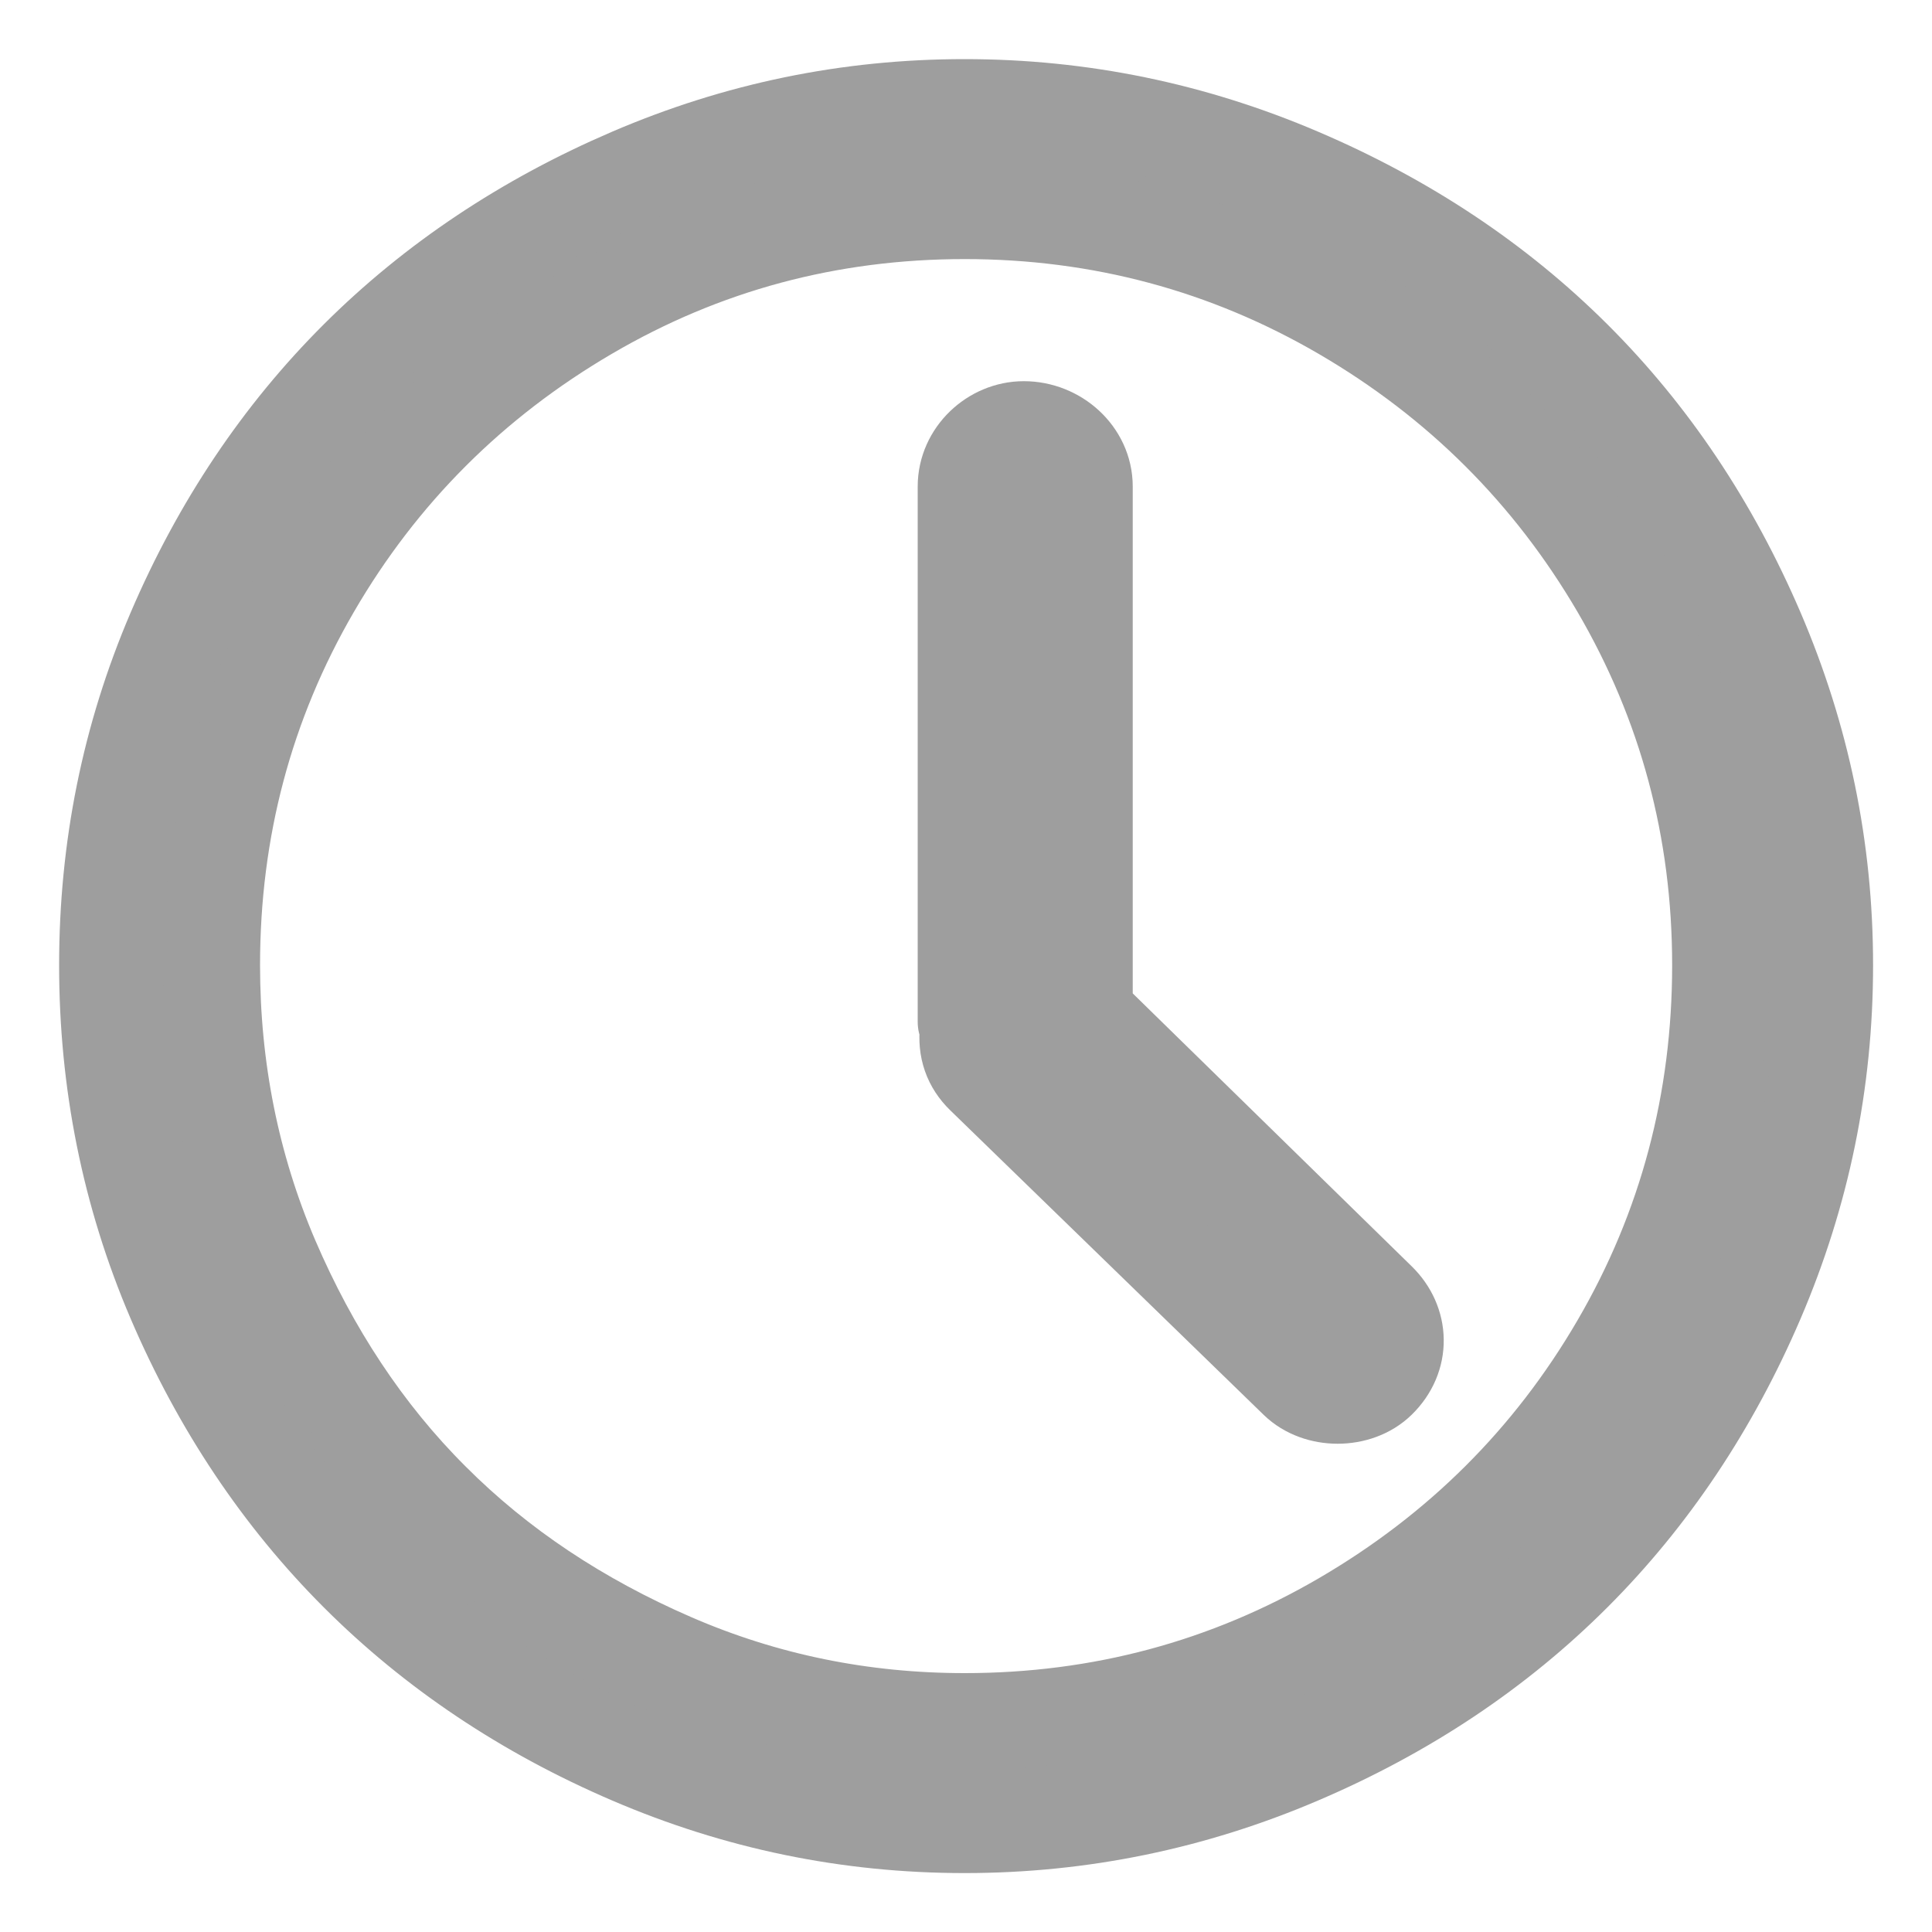 <?xml version="1.0" encoding="UTF-8"?>
<svg width="10px" height="10px" viewBox="0 0 10 10" version="1.1" xmlns="http://www.w3.org/2000/svg" xmlns:xlink="http://www.w3.org/1999/xlink">
    <!-- Generator: sketchtool 60.1 (101010) - https://sketch.com -->
    <title>8EE48DA9-968C-4949-BB39-54C13F5E9E68</title>
    <desc>Created with sketchtool.</desc>
    <g id="breaks" stroke="none" stroke-width="1" fill="none" fill-rule="evenodd">
        <g id="1279-1024-Podcast-Page" transform="translate(-214, -698)" fill="#9E9E9E" stroke="#9E9E9E">
            <g id="section-/-station-page-/-podcast_info" transform="translate(42, 673)">
                <g id="icon-/-ic_time" transform="translate(172, 25)">
                    <g id="clock" transform="translate(0.556, 0.556)">
                        <path d="M8.534,2.713 C8.065,1.62 7.269,0.825 6.167,0.355 C5.617,0.12 5.04,0 4.437,0 C3.835,0 3.262,0.119 2.712,0.355 C1.619,0.824 0.819,1.618 0.35,2.713 C0.115,3.262 0,3.837 0,4.44 C0,5.043 0.115,5.622 0.35,6.171 C0.819,7.266 1.619,8.065 2.712,8.534 C3.262,8.77 3.835,8.889 4.437,8.889 C5.04,8.889 5.617,8.769 6.167,8.534 C7.269,8.064 8.065,7.264 8.534,6.171 C8.77,5.62 8.889,5.043 8.889,4.44 C8.889,3.837 8.77,3.264 8.534,2.713 Z M7.825,6.404 C7.476,7.003 6.998,7.478 6.396,7.829 C5.797,8.178 5.142,8.354 4.437,8.354 C3.908,8.354 3.402,8.252 2.921,8.043 C2.44,7.834 2.024,7.559 1.677,7.211 C1.329,6.864 1.053,6.444 0.846,5.962 C0.64,5.481 0.54,4.97 0.54,4.44 C0.54,3.734 0.713,3.082 1.06,2.485 C1.408,1.886 1.886,1.41 2.484,1.06 C3.081,0.71 3.733,0.535 4.437,0.535 C5.142,0.535 5.797,0.711 6.396,1.06 C6.998,1.411 7.475,1.887 7.825,2.485 C8.174,3.083 8.349,3.734 8.349,4.44 C8.349,5.145 8.176,5.802 7.825,6.404 Z" id="Shape" stroke-width="0.5" fill-rule="nonzero"></path>
                        <path d="M5.057,4.691 L5.057,1.962 C5.057,1.798 4.911,1.667 4.743,1.667 C4.586,1.667 4.444,1.798 4.444,1.962 L4.444,4.733 C4.444,4.738 4.455,4.759 4.455,4.775 C4.444,4.87 4.472,4.949 4.537,5.012 L6.159,6.588 C6.267,6.693 6.468,6.693 6.576,6.588 C6.701,6.466 6.693,6.291 6.576,6.177 L5.057,4.691 Z" id="Shape" stroke-width="0.5" fill-rule="nonzero"></path>
                    </g>
                </g>
            </g>
        </g>
    </g>
</svg>
